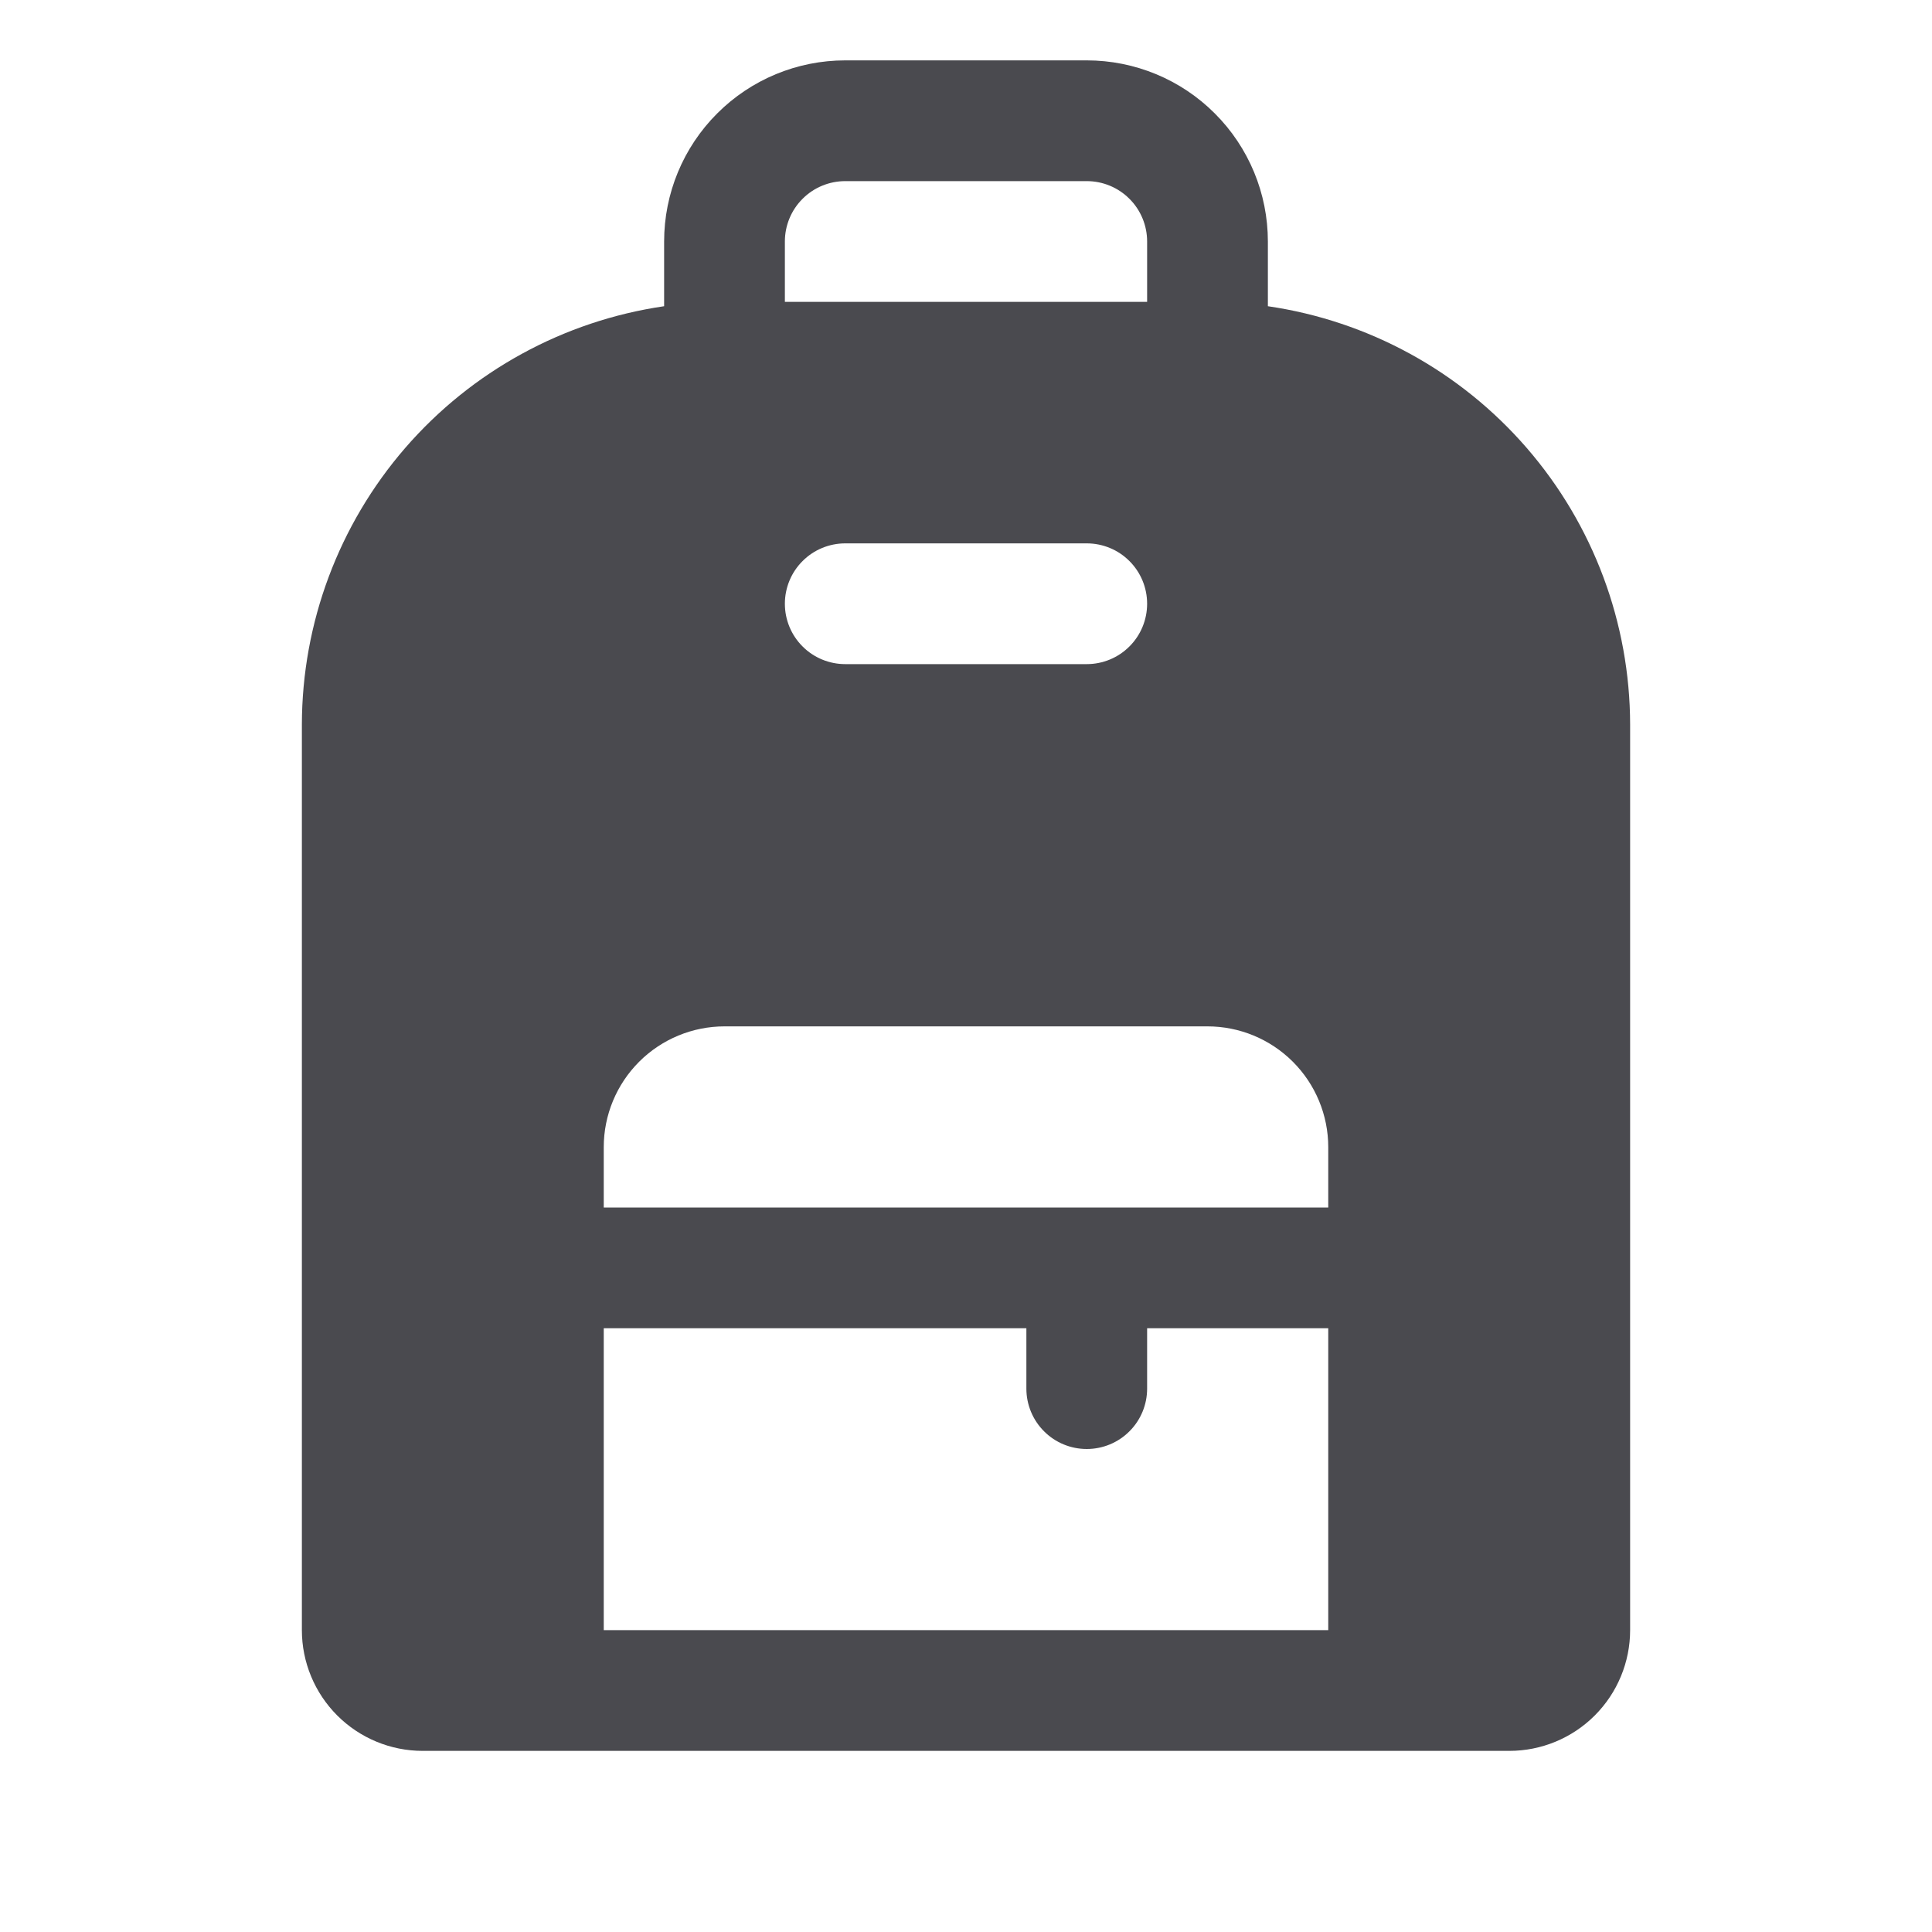 <svg width="32" height="32" viewBox="0 0 32 32" fill="none" xmlns="http://www.w3.org/2000/svg">
<path d="M21 5.072V4C21 3.204 20.684 2.441 20.121 1.879C19.559 1.316 18.796 1 18 1H14C13.204 1 12.441 1.316 11.879 1.879C11.316 2.441 11 3.204 11 4V5.072C9.335 5.315 7.813 6.148 6.711 7.42C5.61 8.692 5.003 10.318 5 12V27C5 27.53 5.211 28.039 5.586 28.414C5.961 28.789 6.47 29 7 29H25C25.53 29 26.039 28.789 26.414 28.414C26.789 28.039 27 27.53 27 27V12C26.997 10.318 26.39 8.692 25.288 7.42C24.187 6.148 22.665 5.315 21 5.072ZM13 4C13 3.735 13.105 3.48 13.293 3.293C13.48 3.105 13.735 3 14 3H18C18.265 3 18.52 3.105 18.707 3.293C18.895 3.48 19 3.735 19 4V5H13V4ZM14 9H18C18.265 9 18.52 9.105 18.707 9.293C18.895 9.48 19 9.735 19 10C19 10.265 18.895 10.52 18.707 10.707C18.52 10.895 18.265 11 18 11H14C13.735 11 13.48 10.895 13.293 10.707C13.105 10.52 13 10.265 13 10C13 9.735 13.105 9.48 13.293 9.293C13.48 9.105 13.735 9 14 9ZM22 27H10V22H17V23C17 23.265 17.105 23.52 17.293 23.707C17.48 23.895 17.735 24 18 24C18.265 24 18.52 23.895 18.707 23.707C18.895 23.52 19 23.265 19 23V22H22V27ZM22 20H10V19C10 18.47 10.211 17.961 10.586 17.586C10.961 17.211 11.47 17 12 17H20C20.53 17 21.039 17.211 21.414 17.586C21.789 17.961 22 18.47 22 19V20Z" fill="#4A4A4F"/>
</svg>
